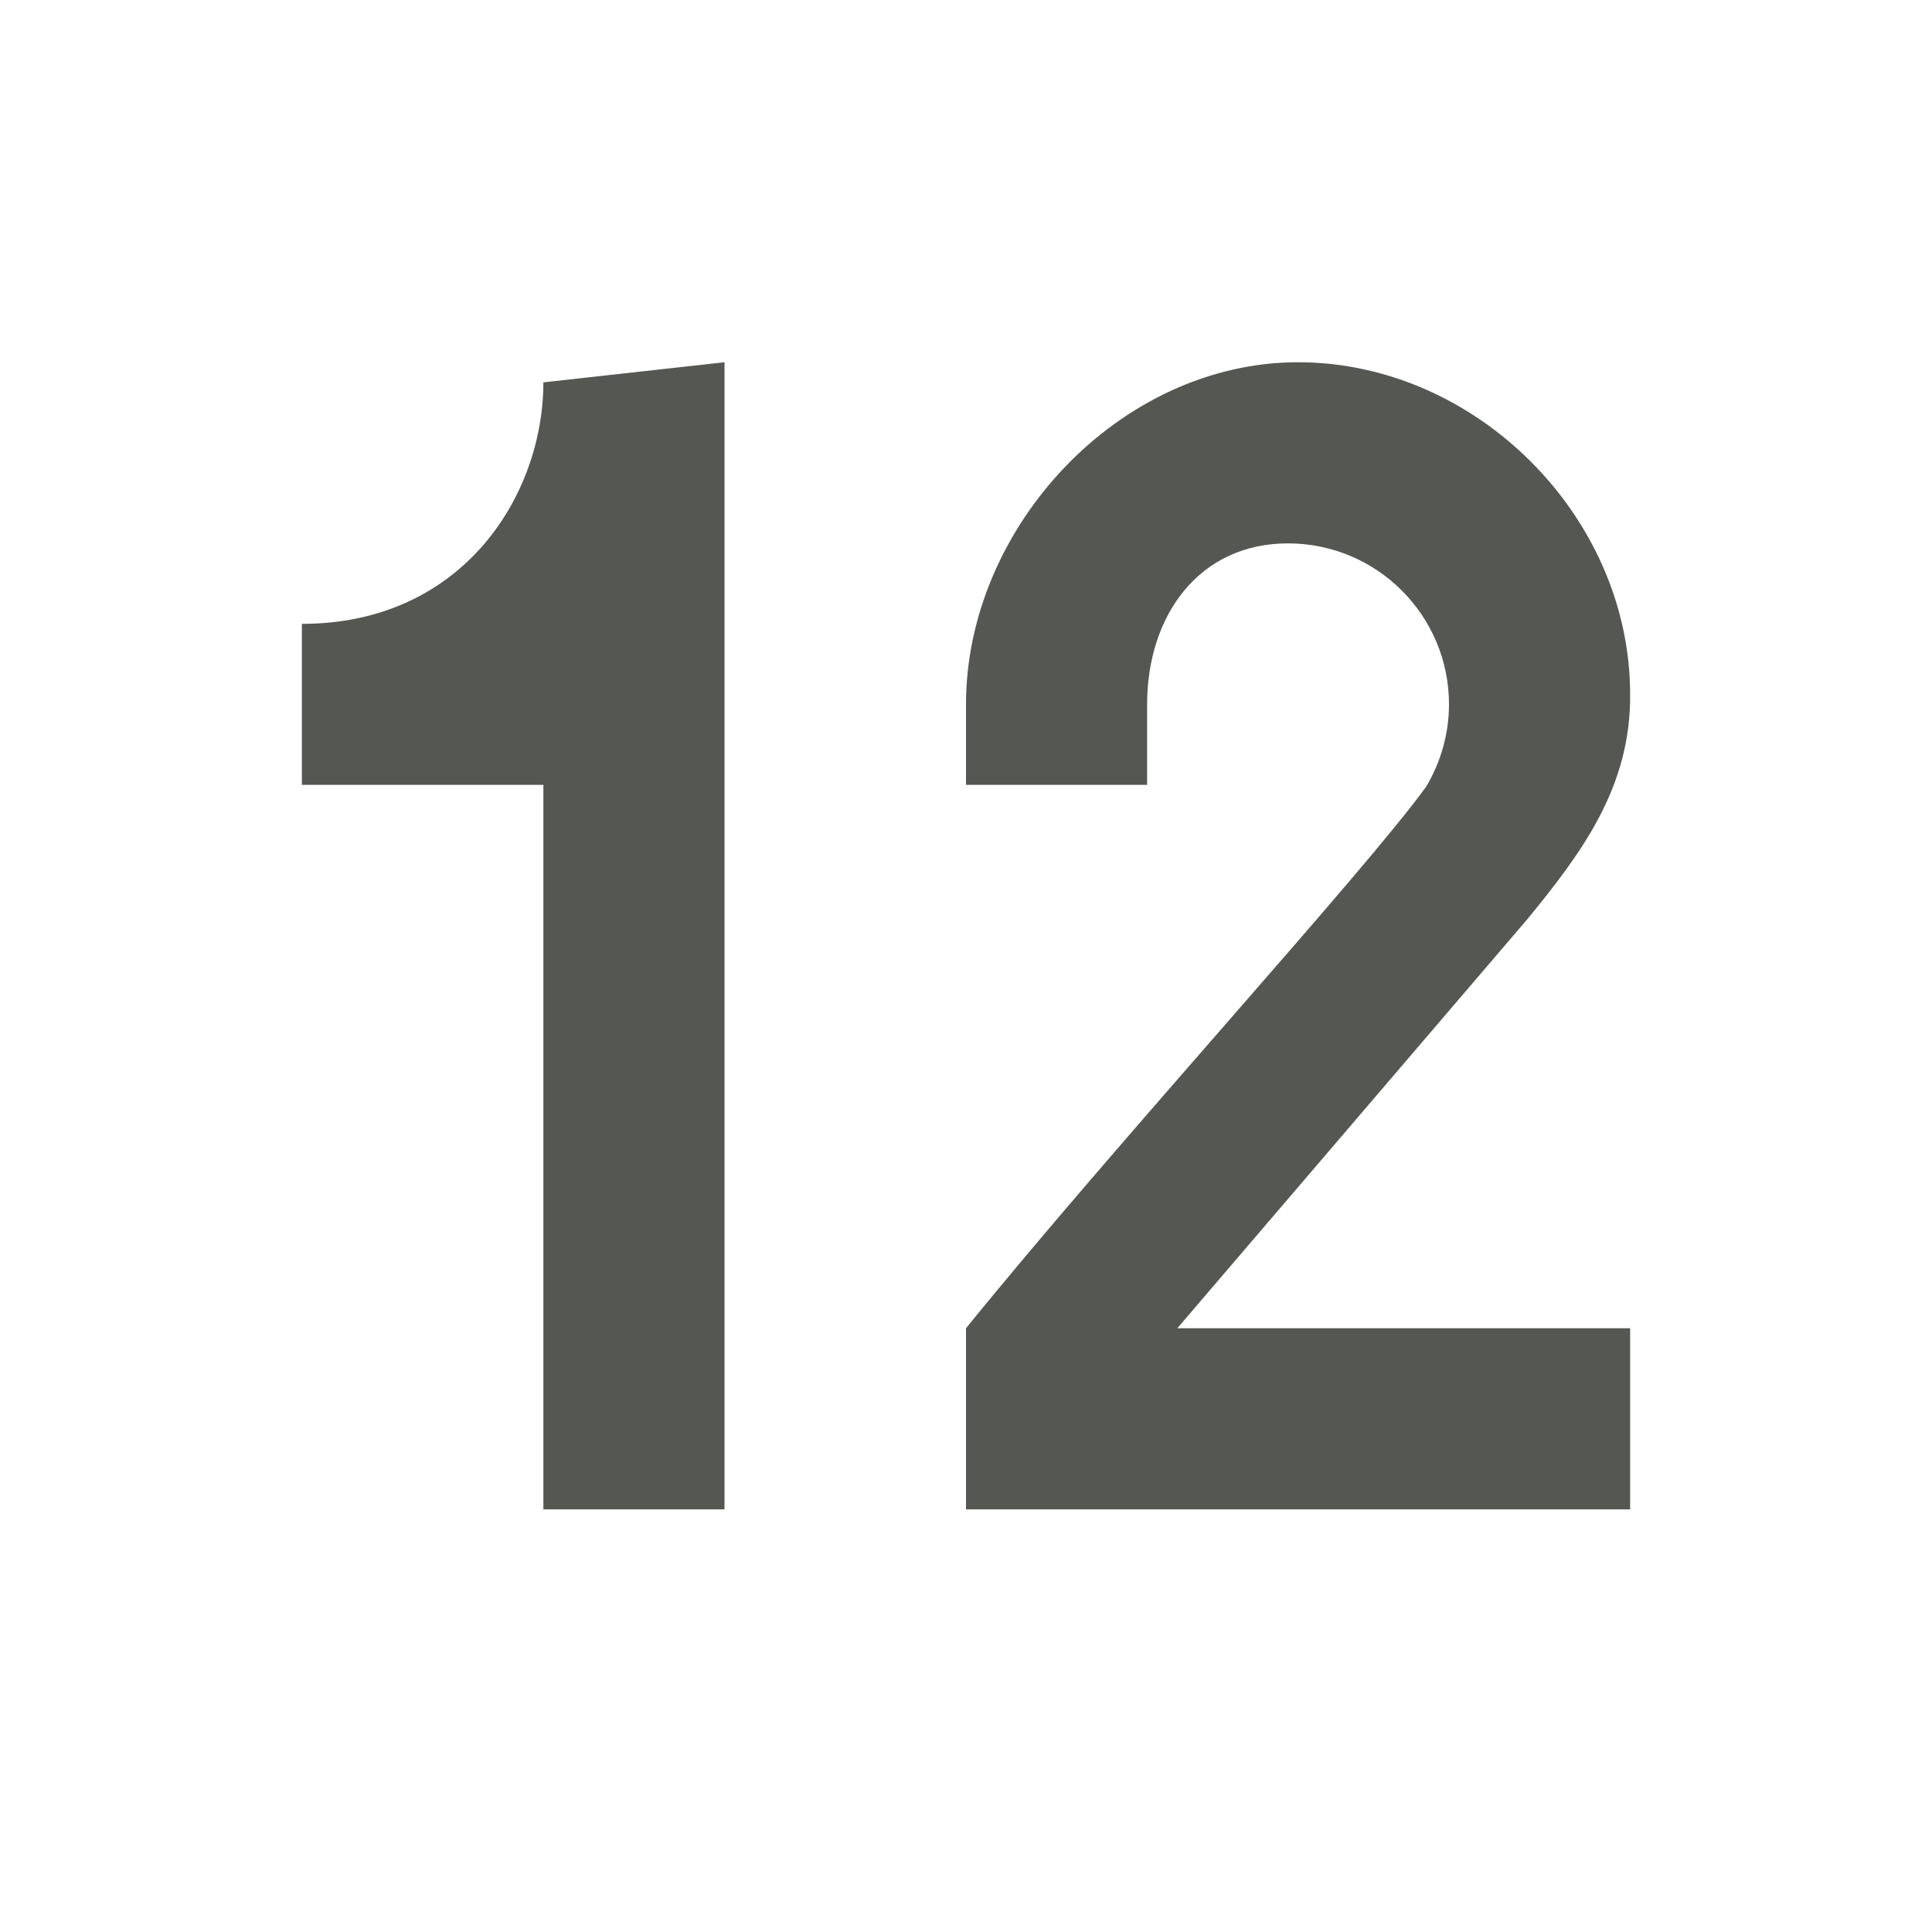 <svg height="32" viewBox="0 0 32 32" width="32" xmlns="http://www.w3.org/2000/svg"><path d="m9 6.333c0 1.867-1.333 4-4 4v2.667h4v12h3v-19zm12.5-.333c-2.946 0-5.5 2.721-5.5 5.667v1.333l3-0v-1.333c0-1.473.861-2.667 2.333-2.667s2.667 1.194 2.667 2.667c-.001.48-.132.95-.378 1.362-1.023 1.417-5.115 5.879-7.622 8.971v3h11v-3h-7.5l5.794-6.771c.903-1.101 1.72-2.193 1.706-3.729 0-2.946-2.554-5.5-5.5-5.5z" fill="#555753" stroke-width="1.333"/></svg>
